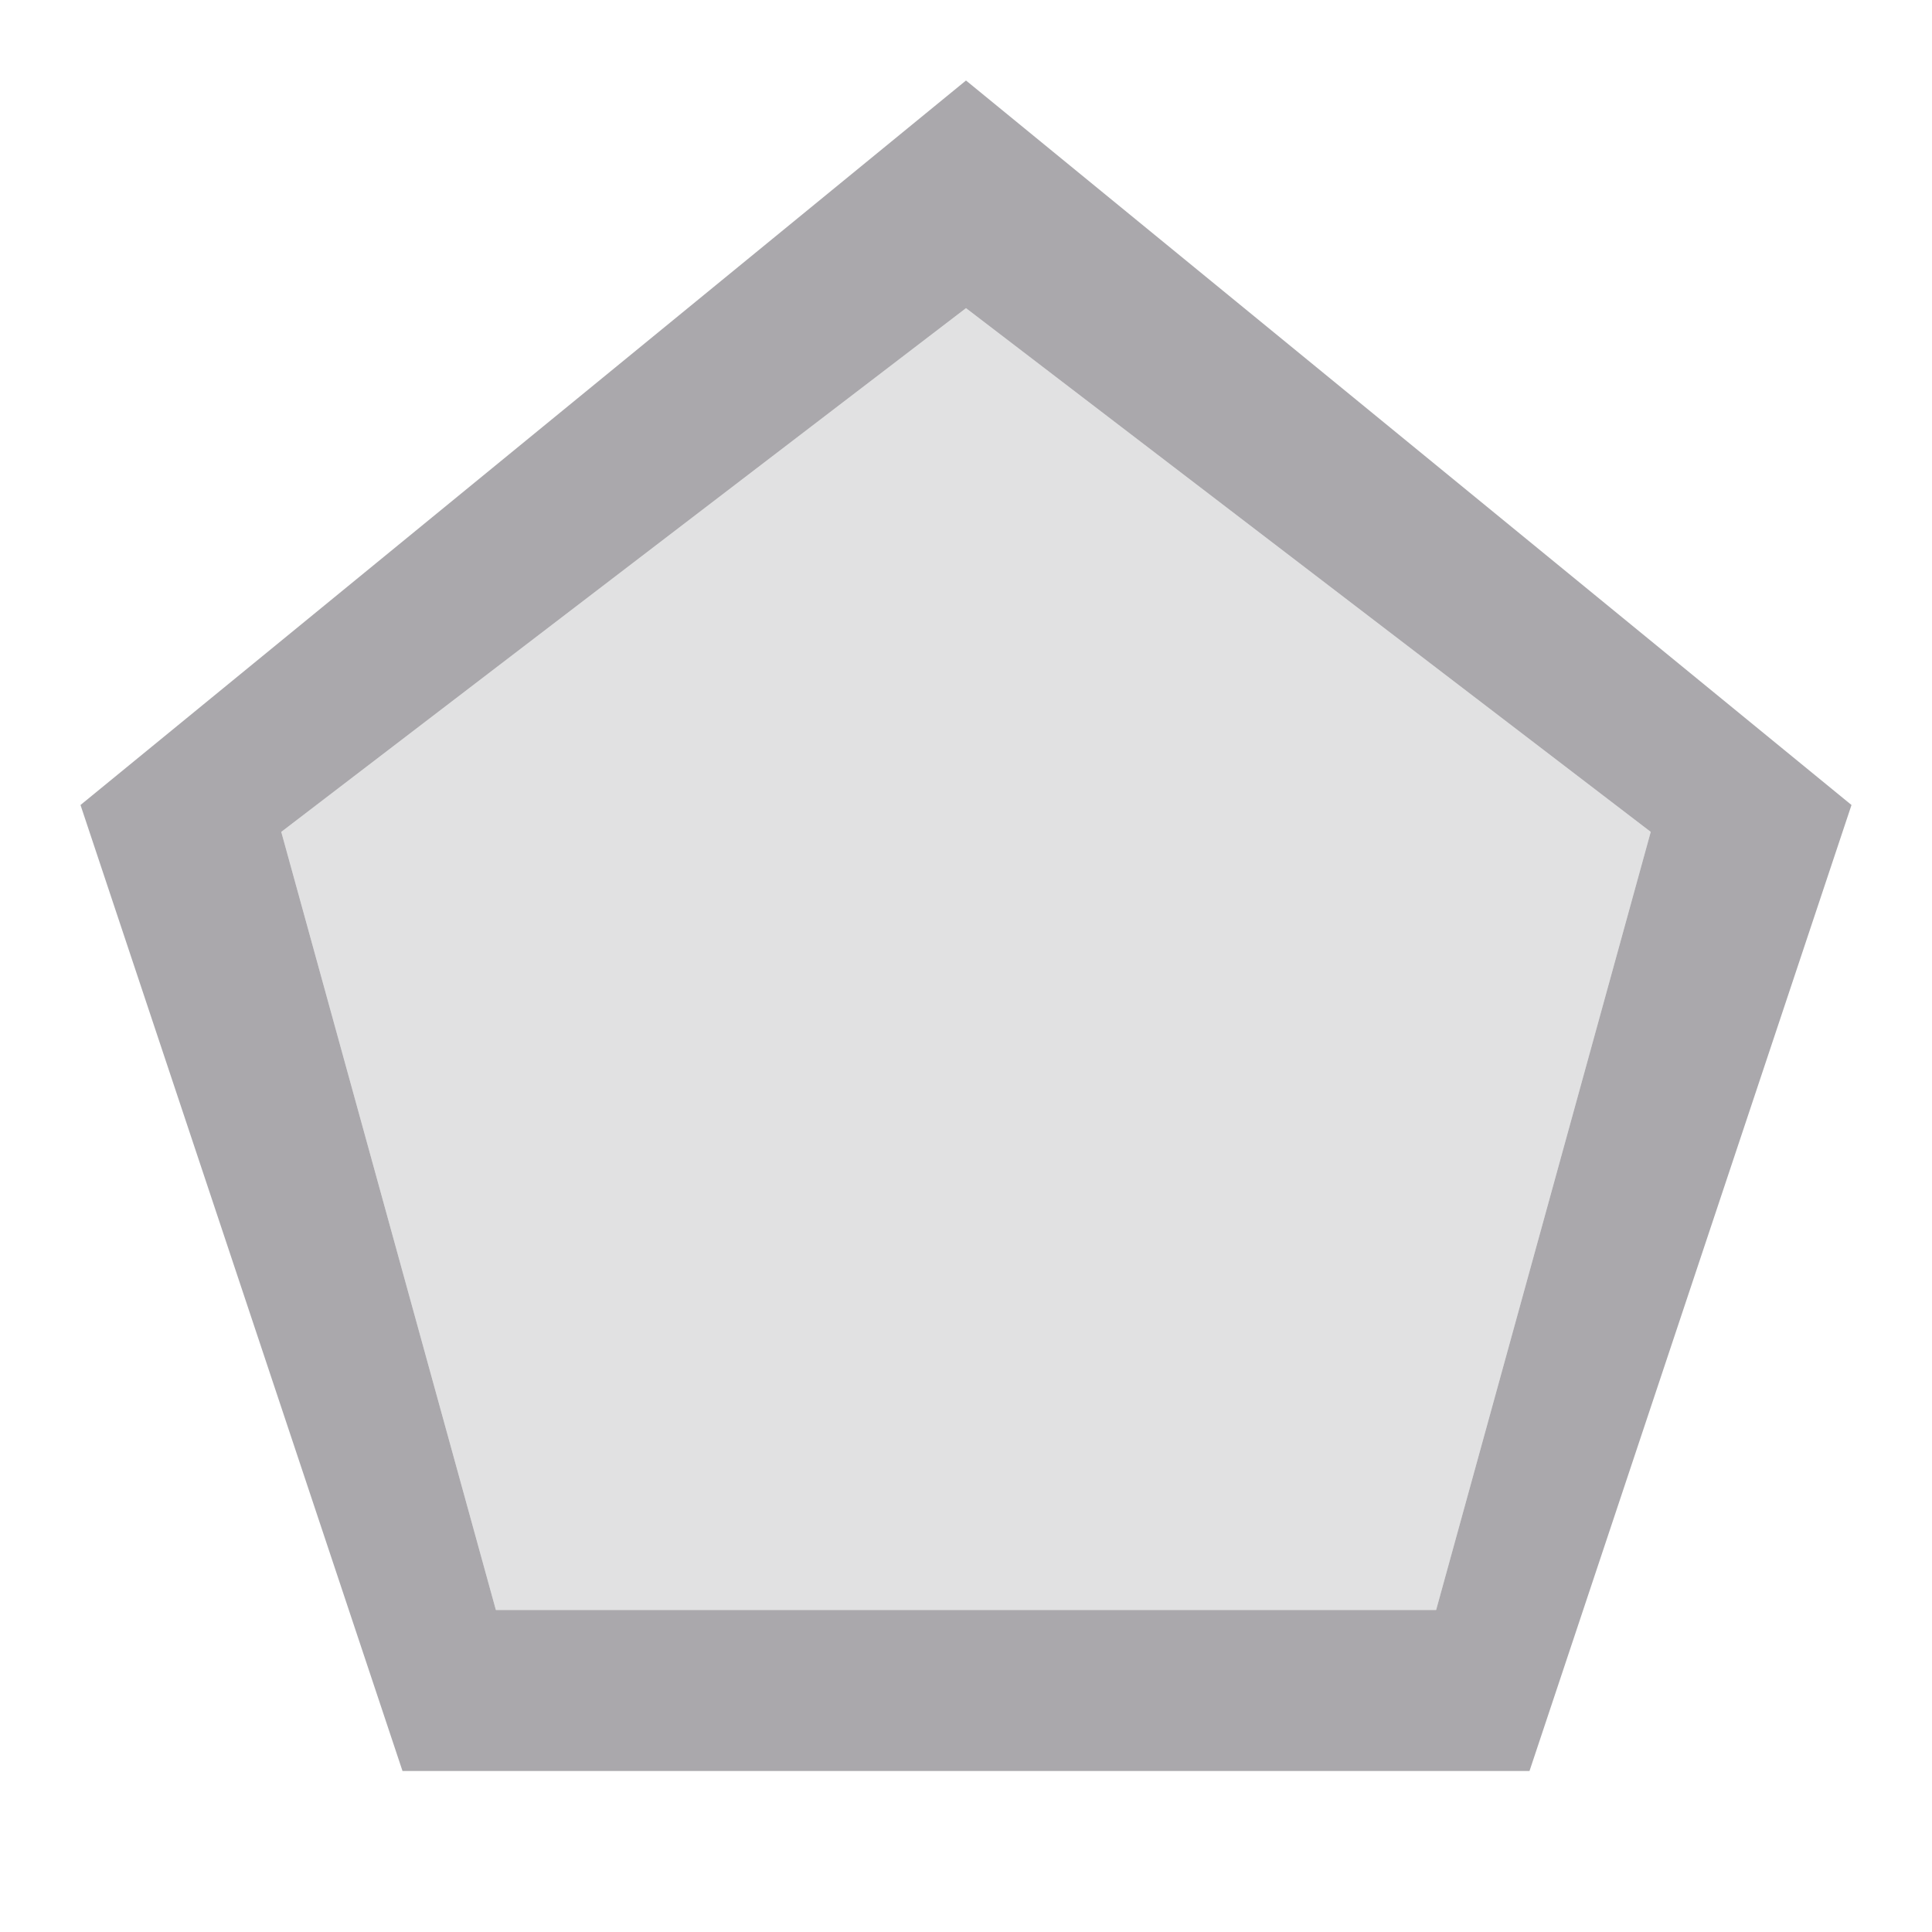 <svg viewBox="0 0 24 24" xmlns="http://www.w3.org/2000/svg"><g fill="#aaa8ac"><path d="m12 1-11 9 4 12h14l4-12zm0 2.828 8.506 6.506-2.666 9.666h-11.68l-2.666-9.666z"/><path d="m12 3.828 8.506 6.506-2.666 9.666h-11.68l-2.666-9.666z" opacity=".35"/></g></svg>
